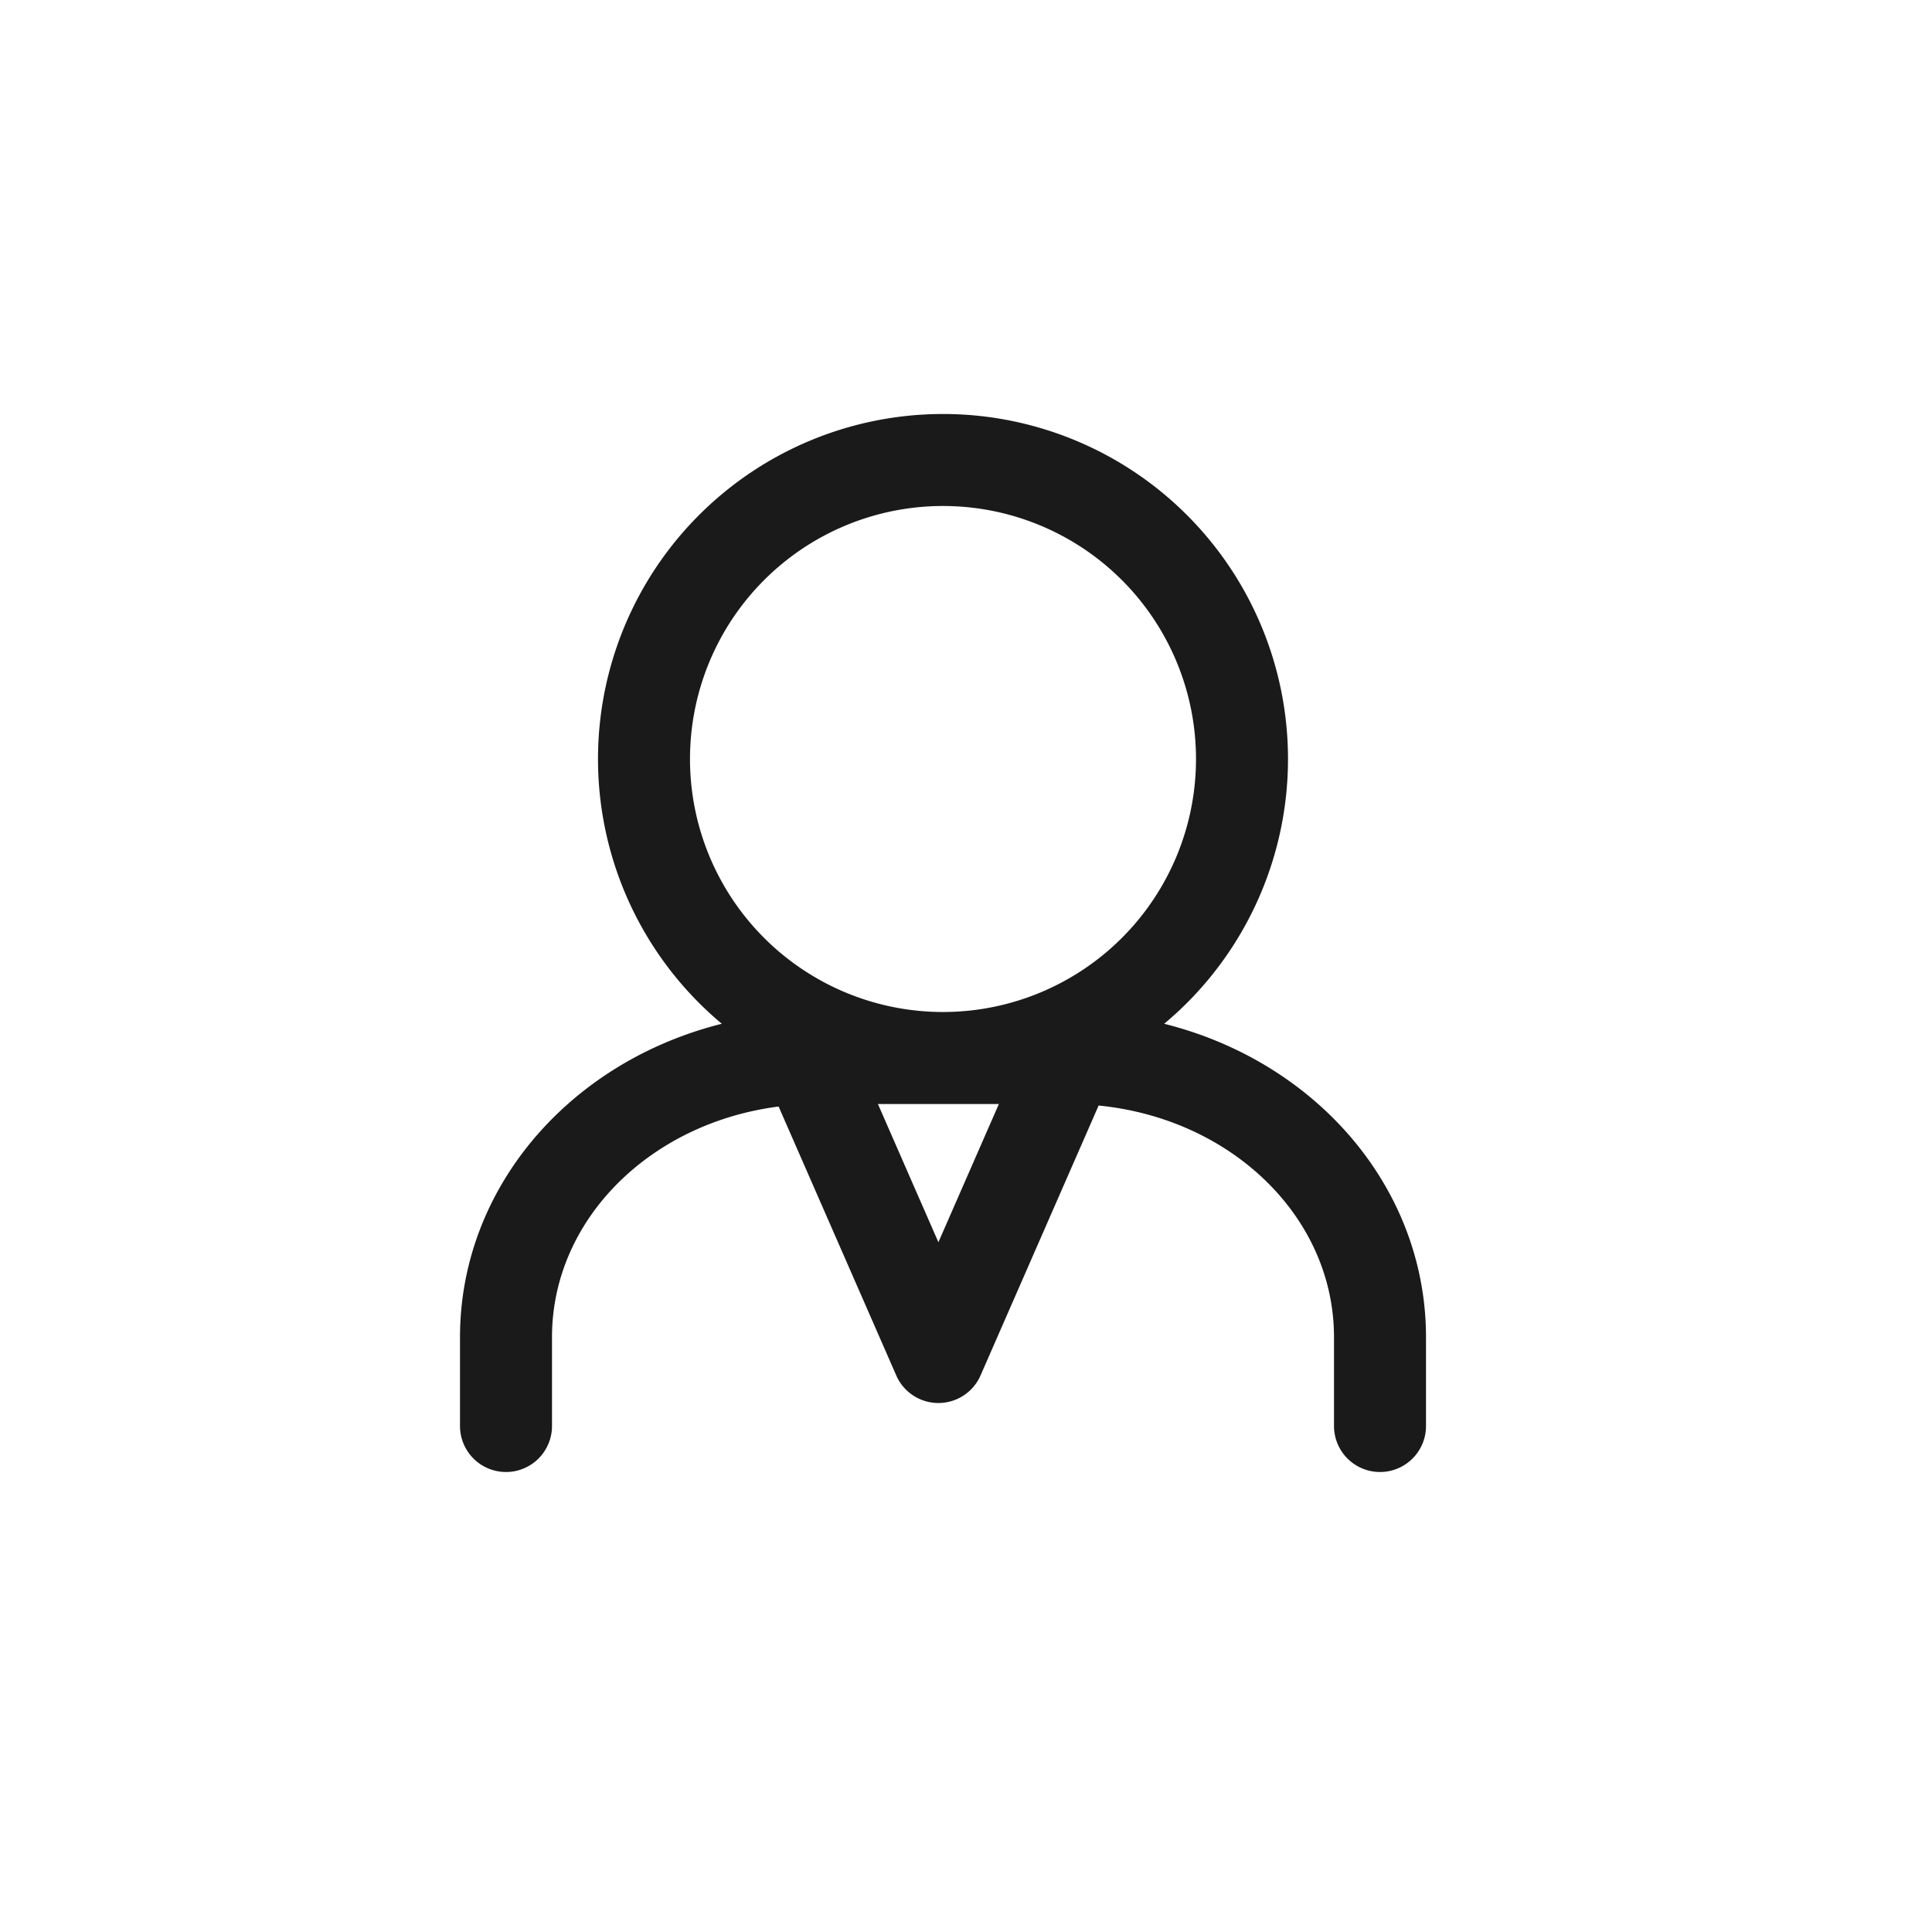 <svg id="图层_1" data-name="图层 1" xmlns="http://www.w3.org/2000/svg" viewBox="0 0 42 42"><title>icon_memberLogin</title><path d="M20.5,23h0A6.5,6.5,0,0,1,14,16.5h0A6.5,6.5,0,0,1,20.5,10h0A6.5,6.5,0,0,1,27,16.5h0A6.5,6.5,0,0,1,20.5,23ZM11,31V29.07C11,25.72,14,23,17.79,23h5.42C27,23,30,25.72,30,29.07V31M17.6,23.1l2.8,6.4,2.8-6.4" fill="none" stroke="#1a1a1a" stroke-linecap="round" stroke-linejoin="round" stroke-width="2"/></svg>